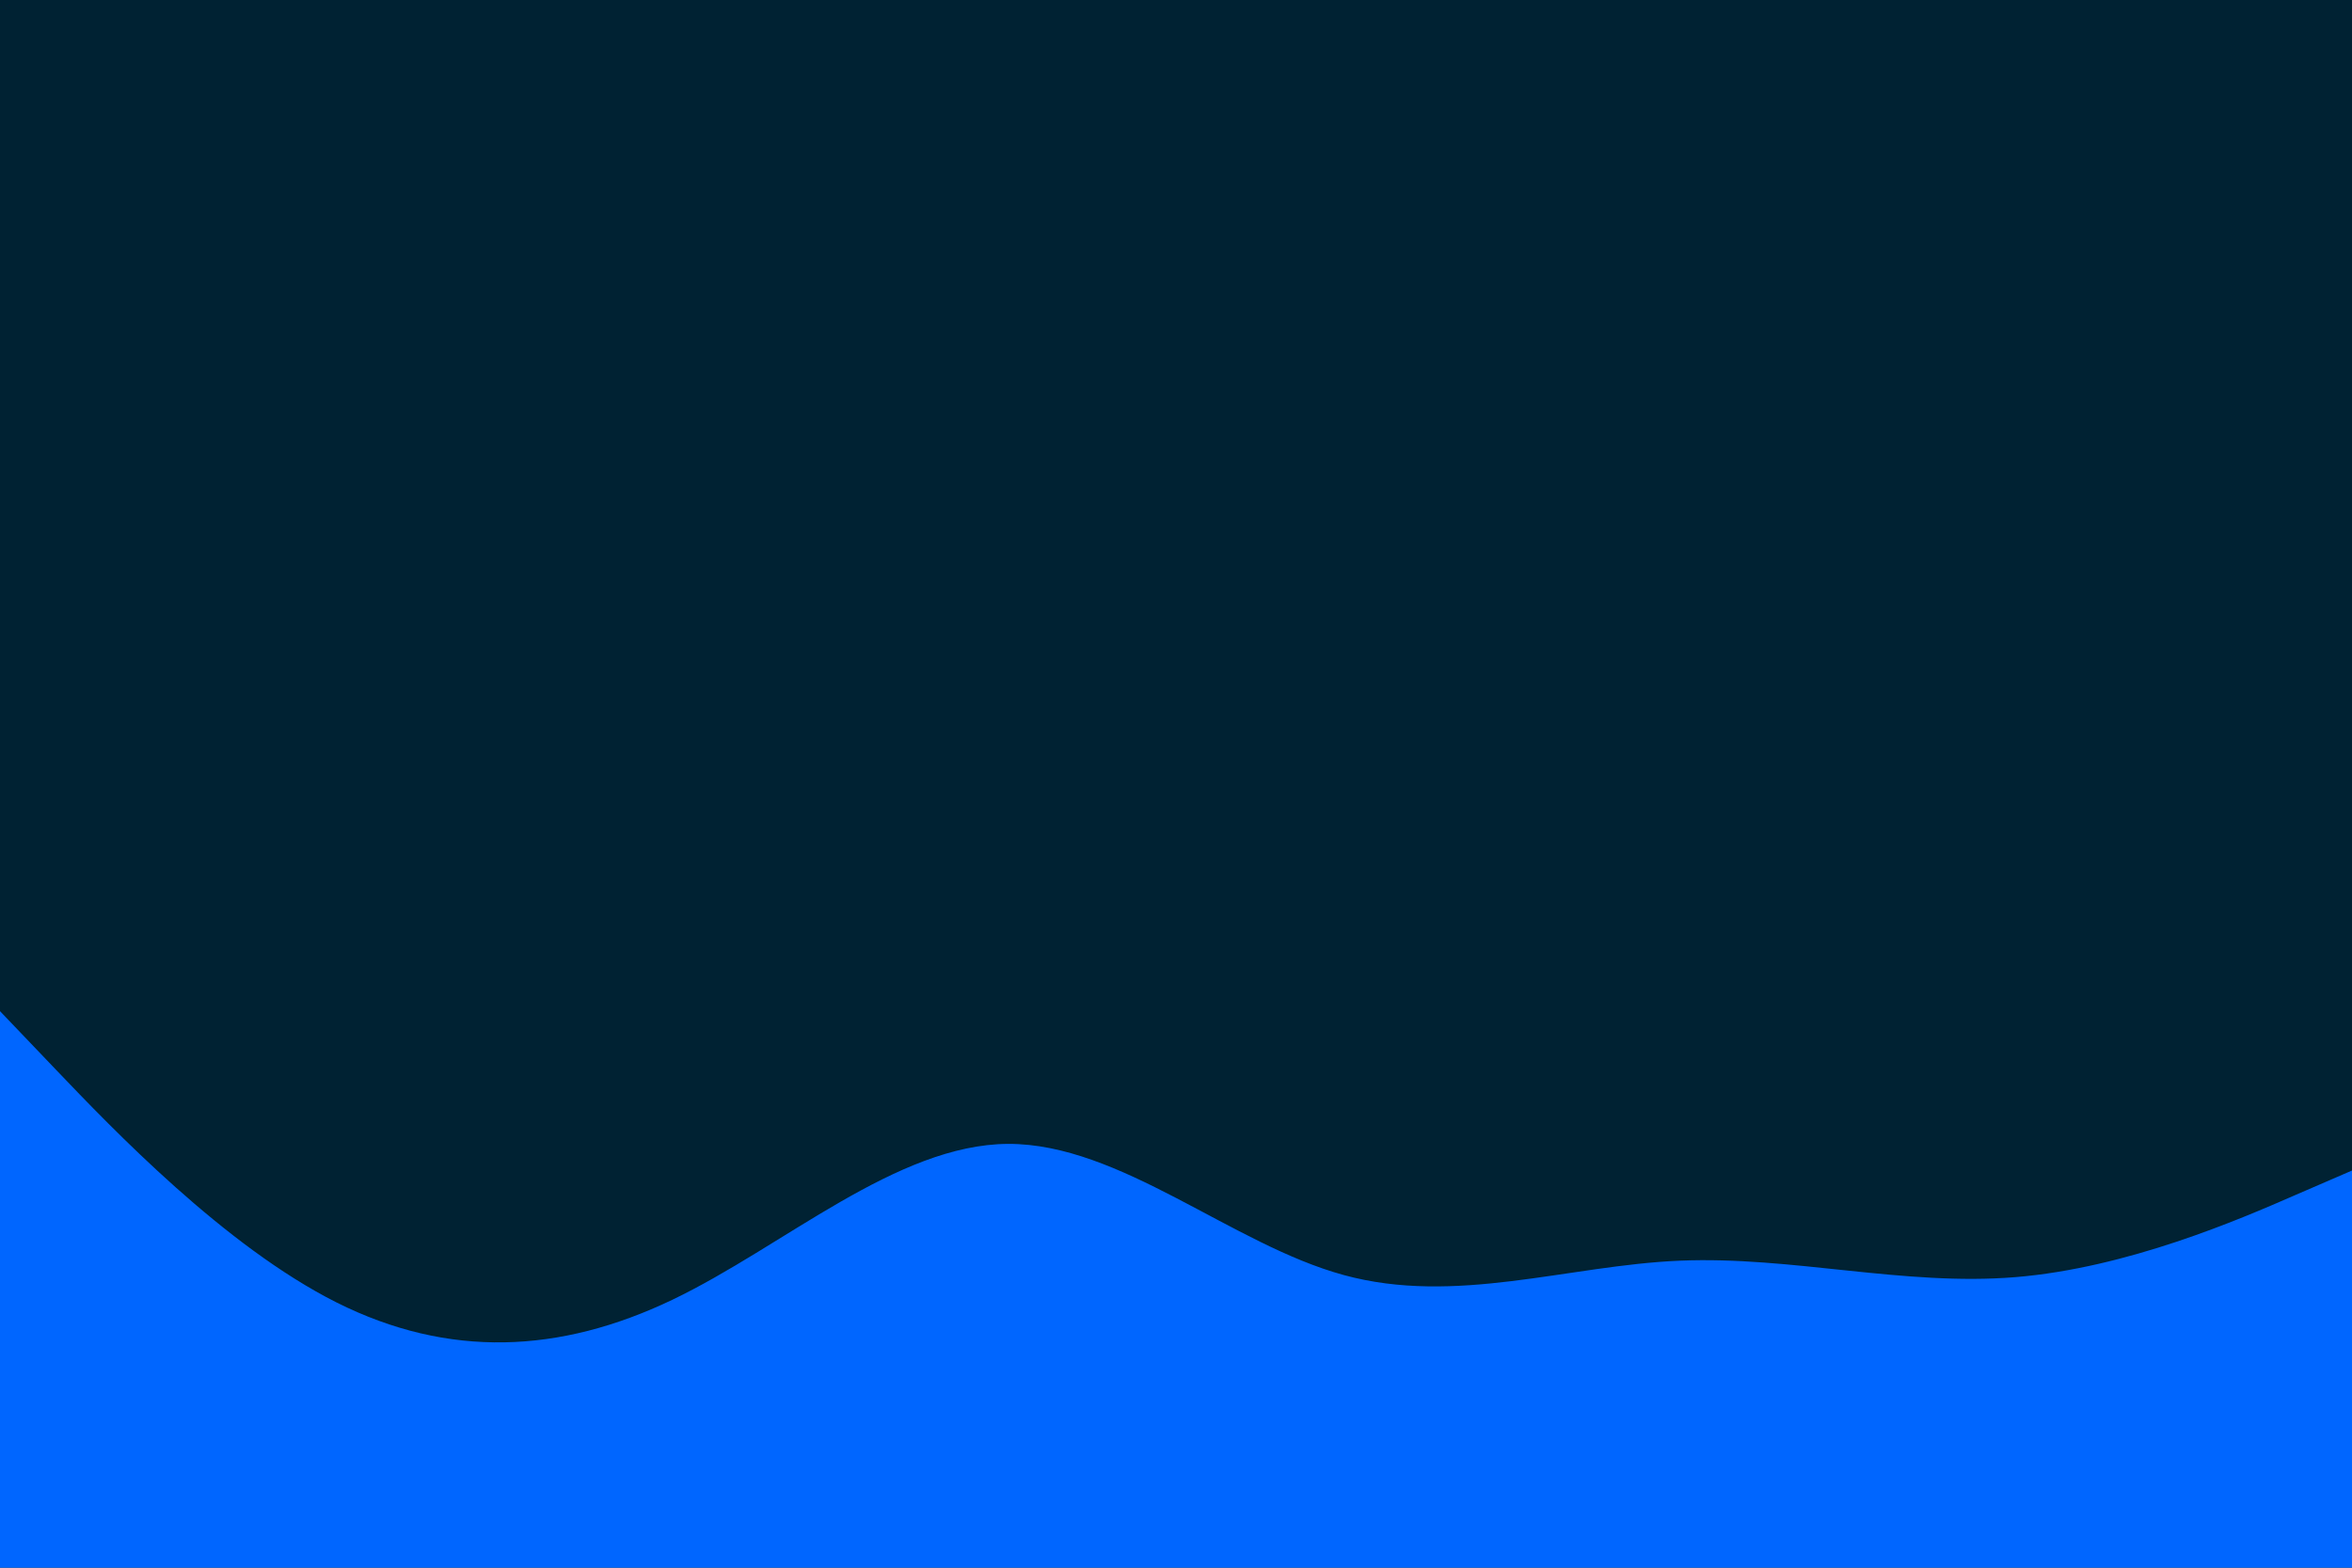 <svg id="visual" viewBox="0 0 900 600" width="900" height="600" xmlns="http://www.w3.org/2000/svg" xmlns:xlink="http://www.w3.org/1999/xlink" version="1.1"><rect x="0" y="0" width="900" height="600" fill="#002233"></rect><path d="M0 387L21.5 409.5C43 432 86 477 128.8 498.5C171.7 520 214.3 518 257.2 497.5C300 477 343 438 385.8 437.8C428.7 437.7 471.3 476.3 514.2 488C557 499.7 600 484.3 642.8 482.5C685.7 480.7 728.3 492.3 771.2 488.8C814 485.3 857 466.7 878.5 457.3L900 448L900 601L878.5 601C857 601 814 601 771.2 601C728.3 601 685.7 601 642.8 601C600 601 557 601 514.2 601C471.3 601 428.7 601 385.8 601C343 601 300 601 257.2 601C214.3 601 171.7 601 128.8 601C86 601 43 601 21.5 601L0 601Z" fill="#0066FF" stroke-linecap="round" stroke-linejoin="miter"></path></svg>